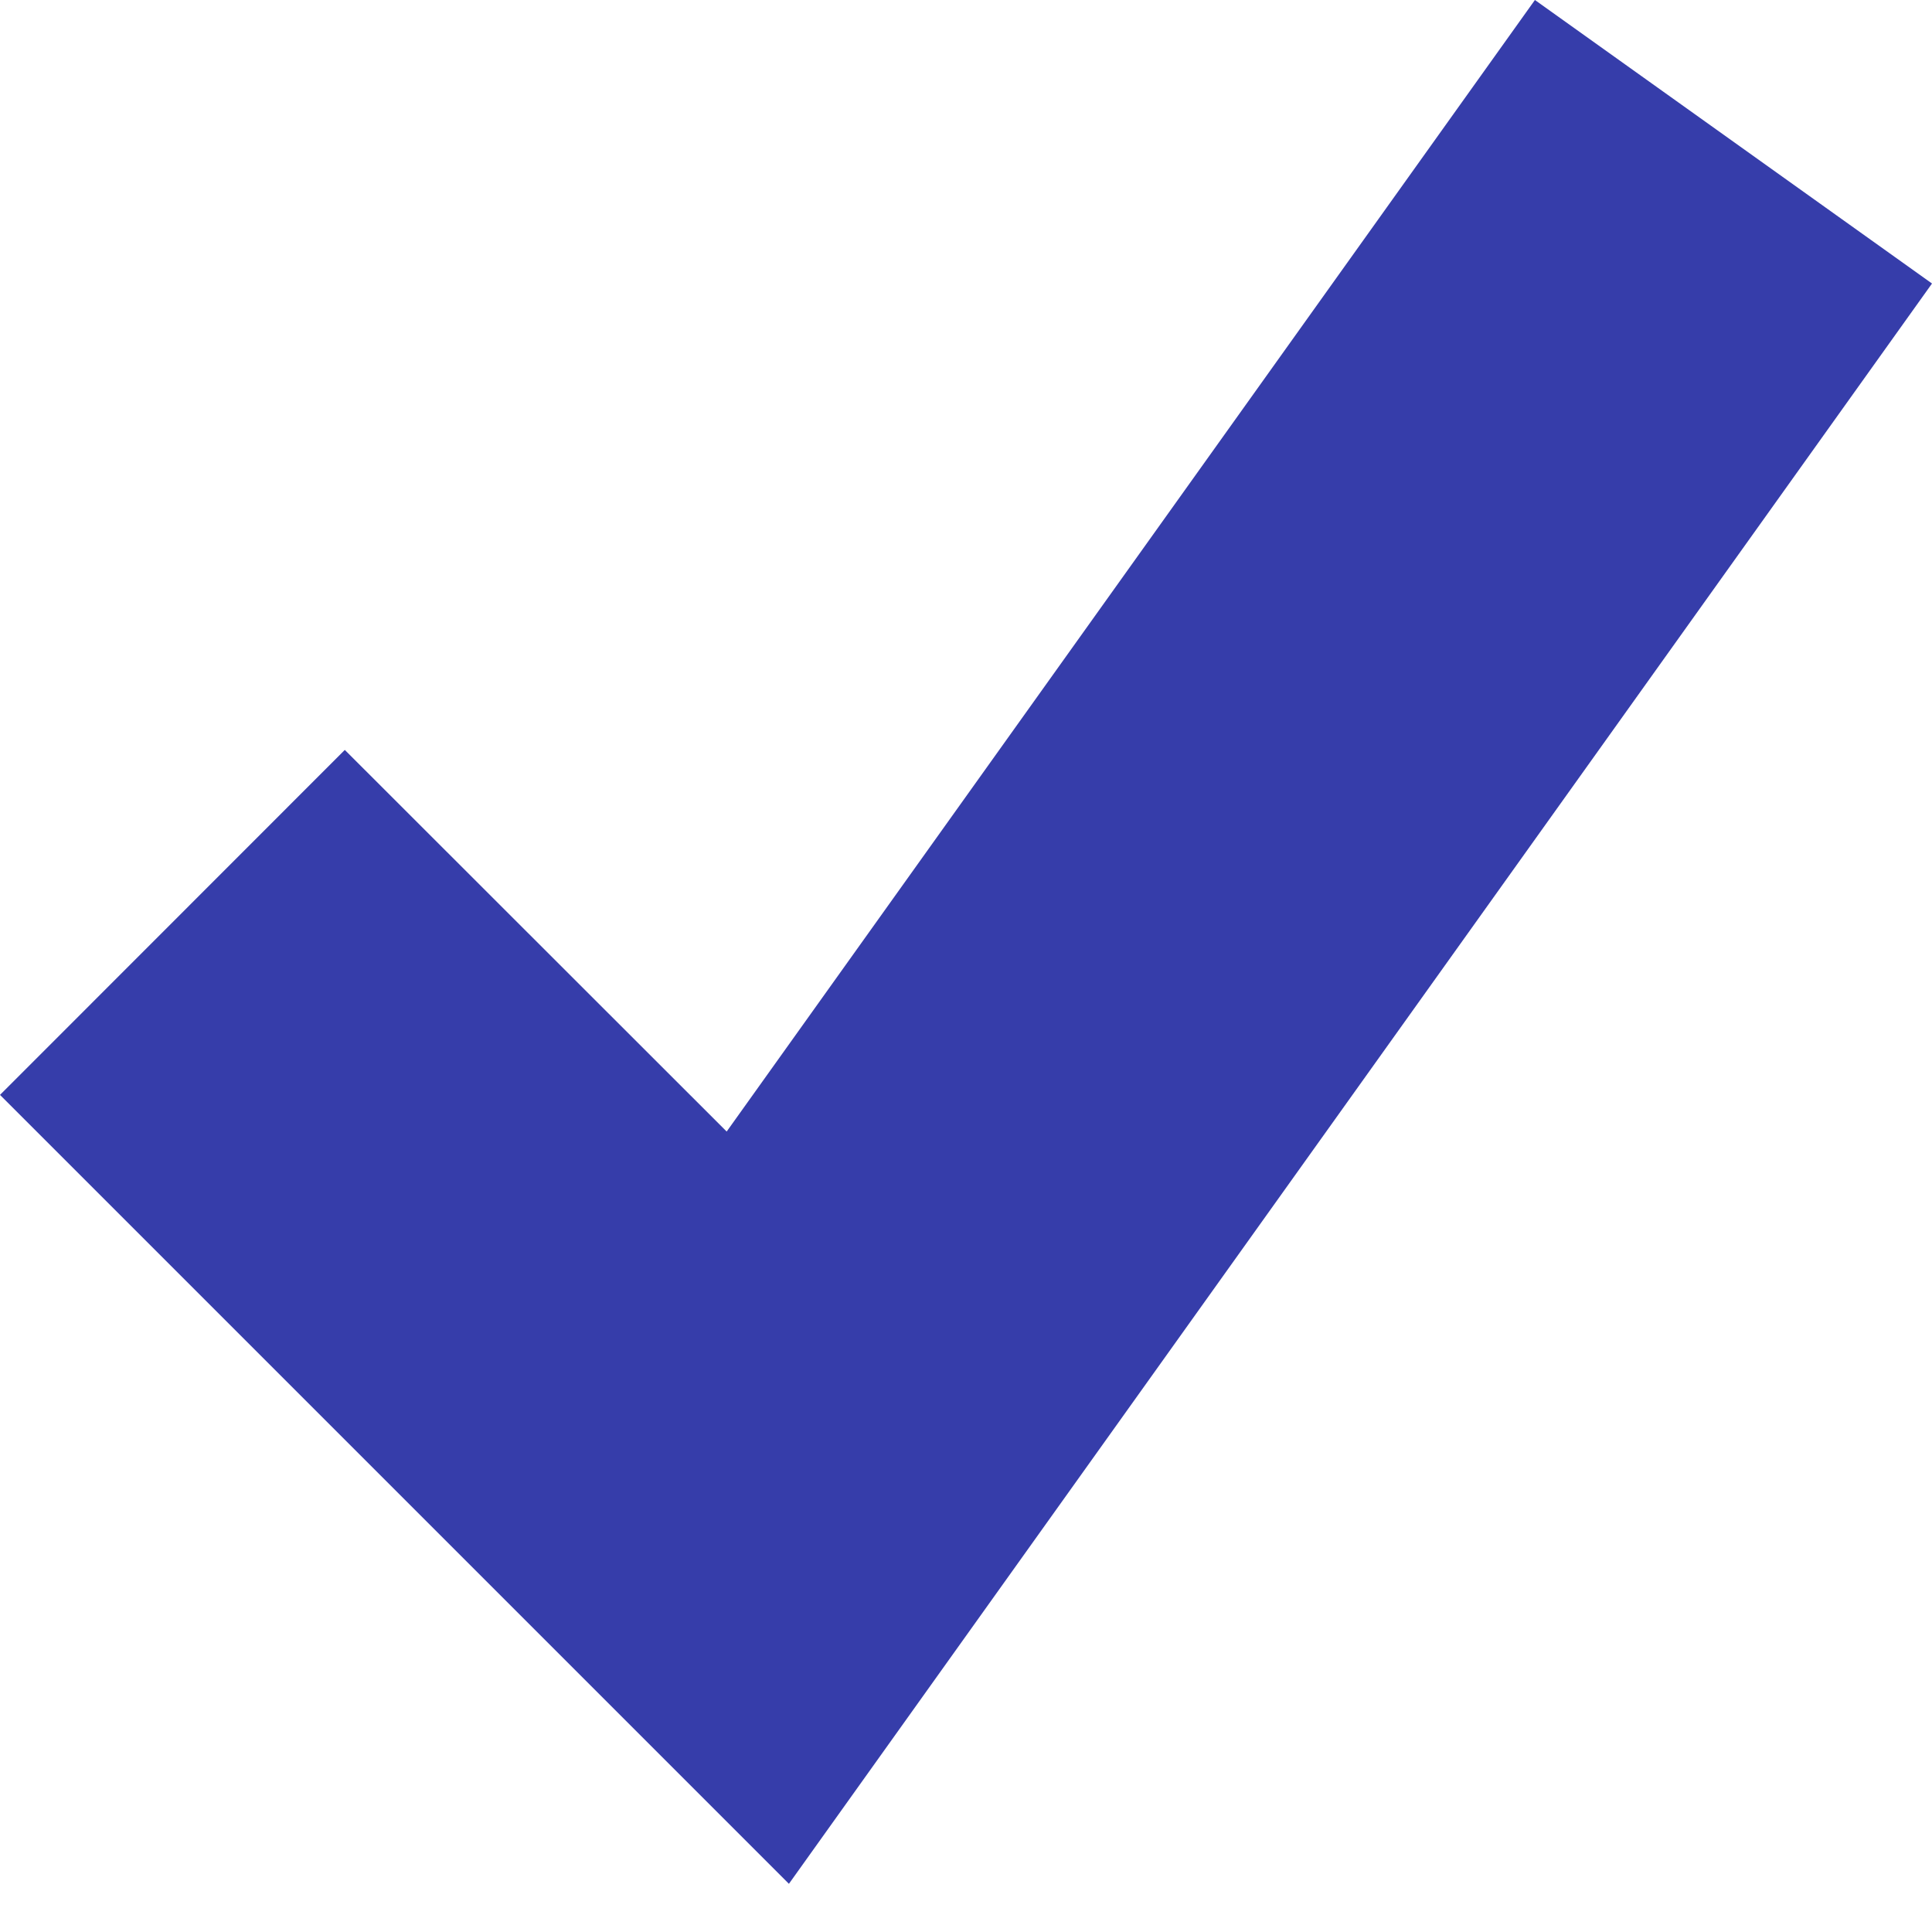 <svg width="32" height="32" viewBox="0 0 32 32" fill="none" xmlns="http://www.w3.org/2000/svg">
<path d="M13.067 31.202L0 18.135L5.711 12.421L12.036 18.742L25.423 0L32 4.696L13.067 31.202Z" fill="#363DAA"/>
</svg>
